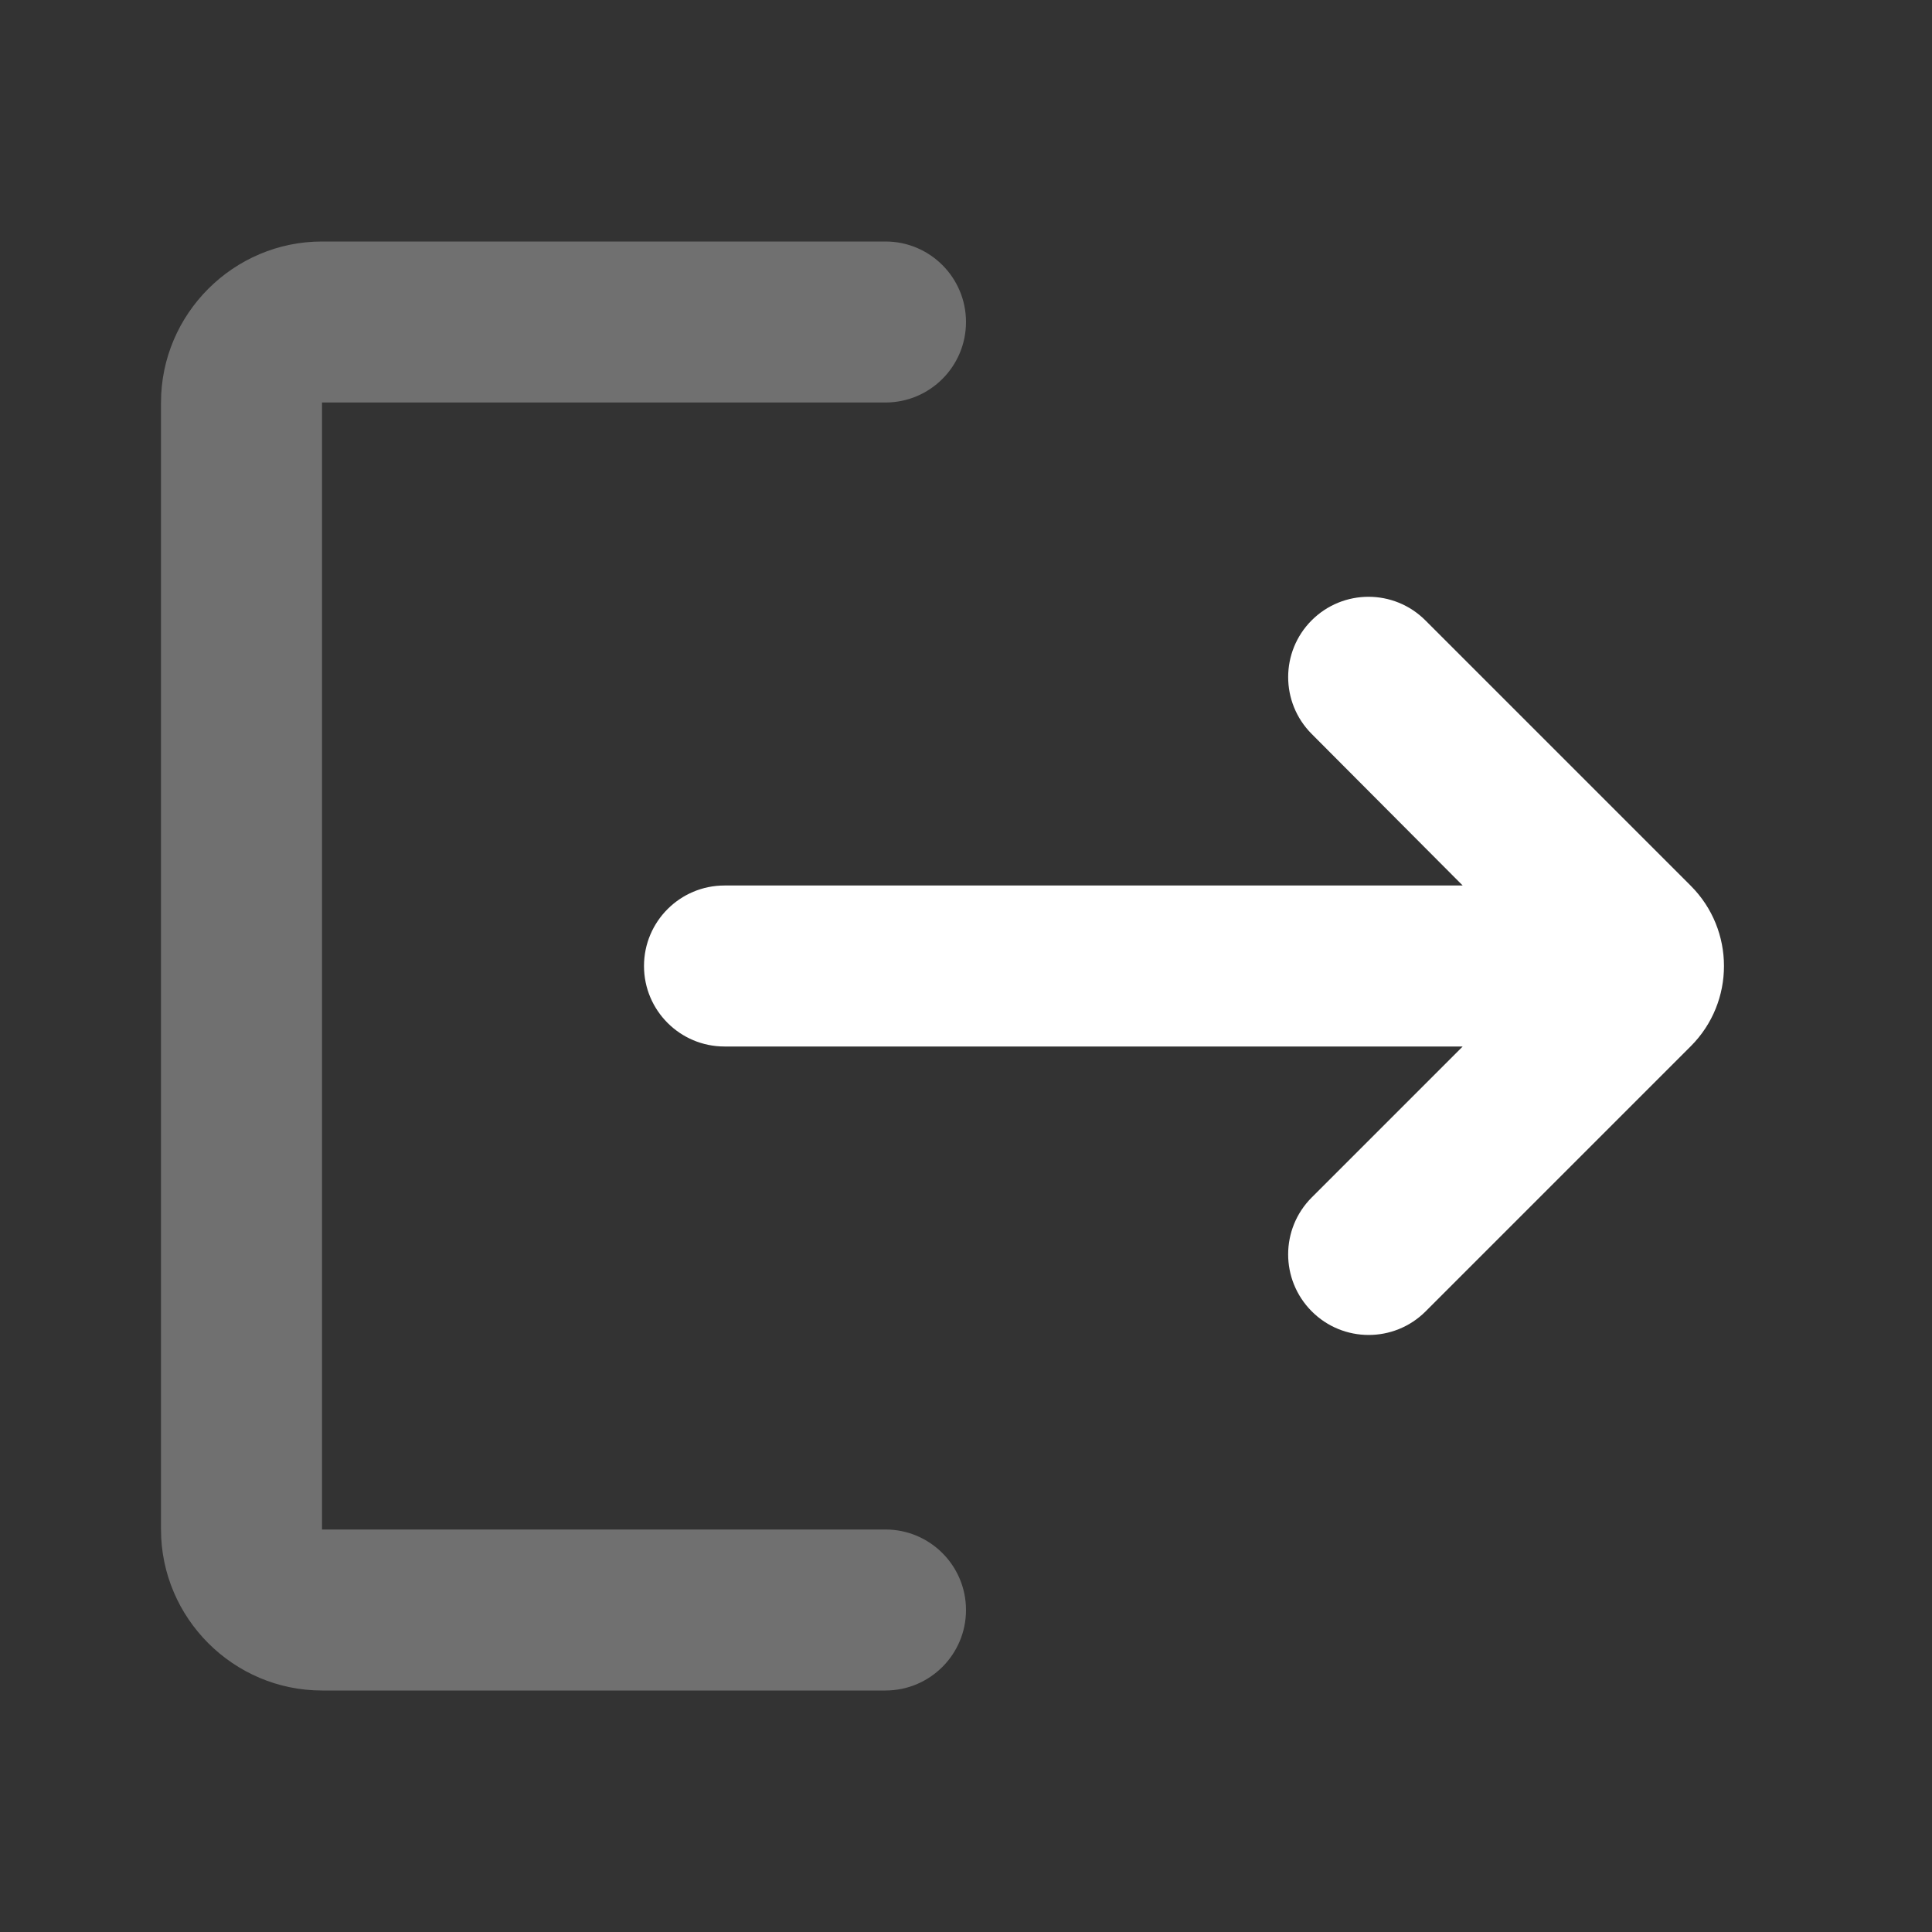 <svg xmlns="http://www.w3.org/2000/svg" width="24" height="24" viewBox="0 0 24 24" fill="none" style="&#10;    /* background: #000; */&#10;">
<rect x="0" y="0" width="24" height="24" fill="#333333" stroke="none"/>
<path d="M17.706 7.706C17.316 7.316 16.684 7.316 16.294 7.706C15.905 8.095 15.905 8.726 16.293 9.116L18.17 11H9C8.448 11 8 11.448 8 12C8 12.552 8.448 13 9 13H18.17L16.295 14.875C15.905 15.265 15.904 15.896 16.293 16.288C16.683 16.681 17.318 16.682 17.71 16.29L21.003 12.997C21.554 12.446 21.553 11.553 21.003 11.003L17.706 7.706Z" fill="white"/>
<path opacity="0.3" d="M11 5H4V19H11C11.552 19 12 19.448 12 20C12 20.552 11.552 21 11 21H4C2.9 21 2 20.1 2 19V5C2 3.9 2.9 3 4 3H11C11.552 3 12 3.448 12 4C12 4.552 11.552 5 11 5Z" fill="white"/>
</svg>